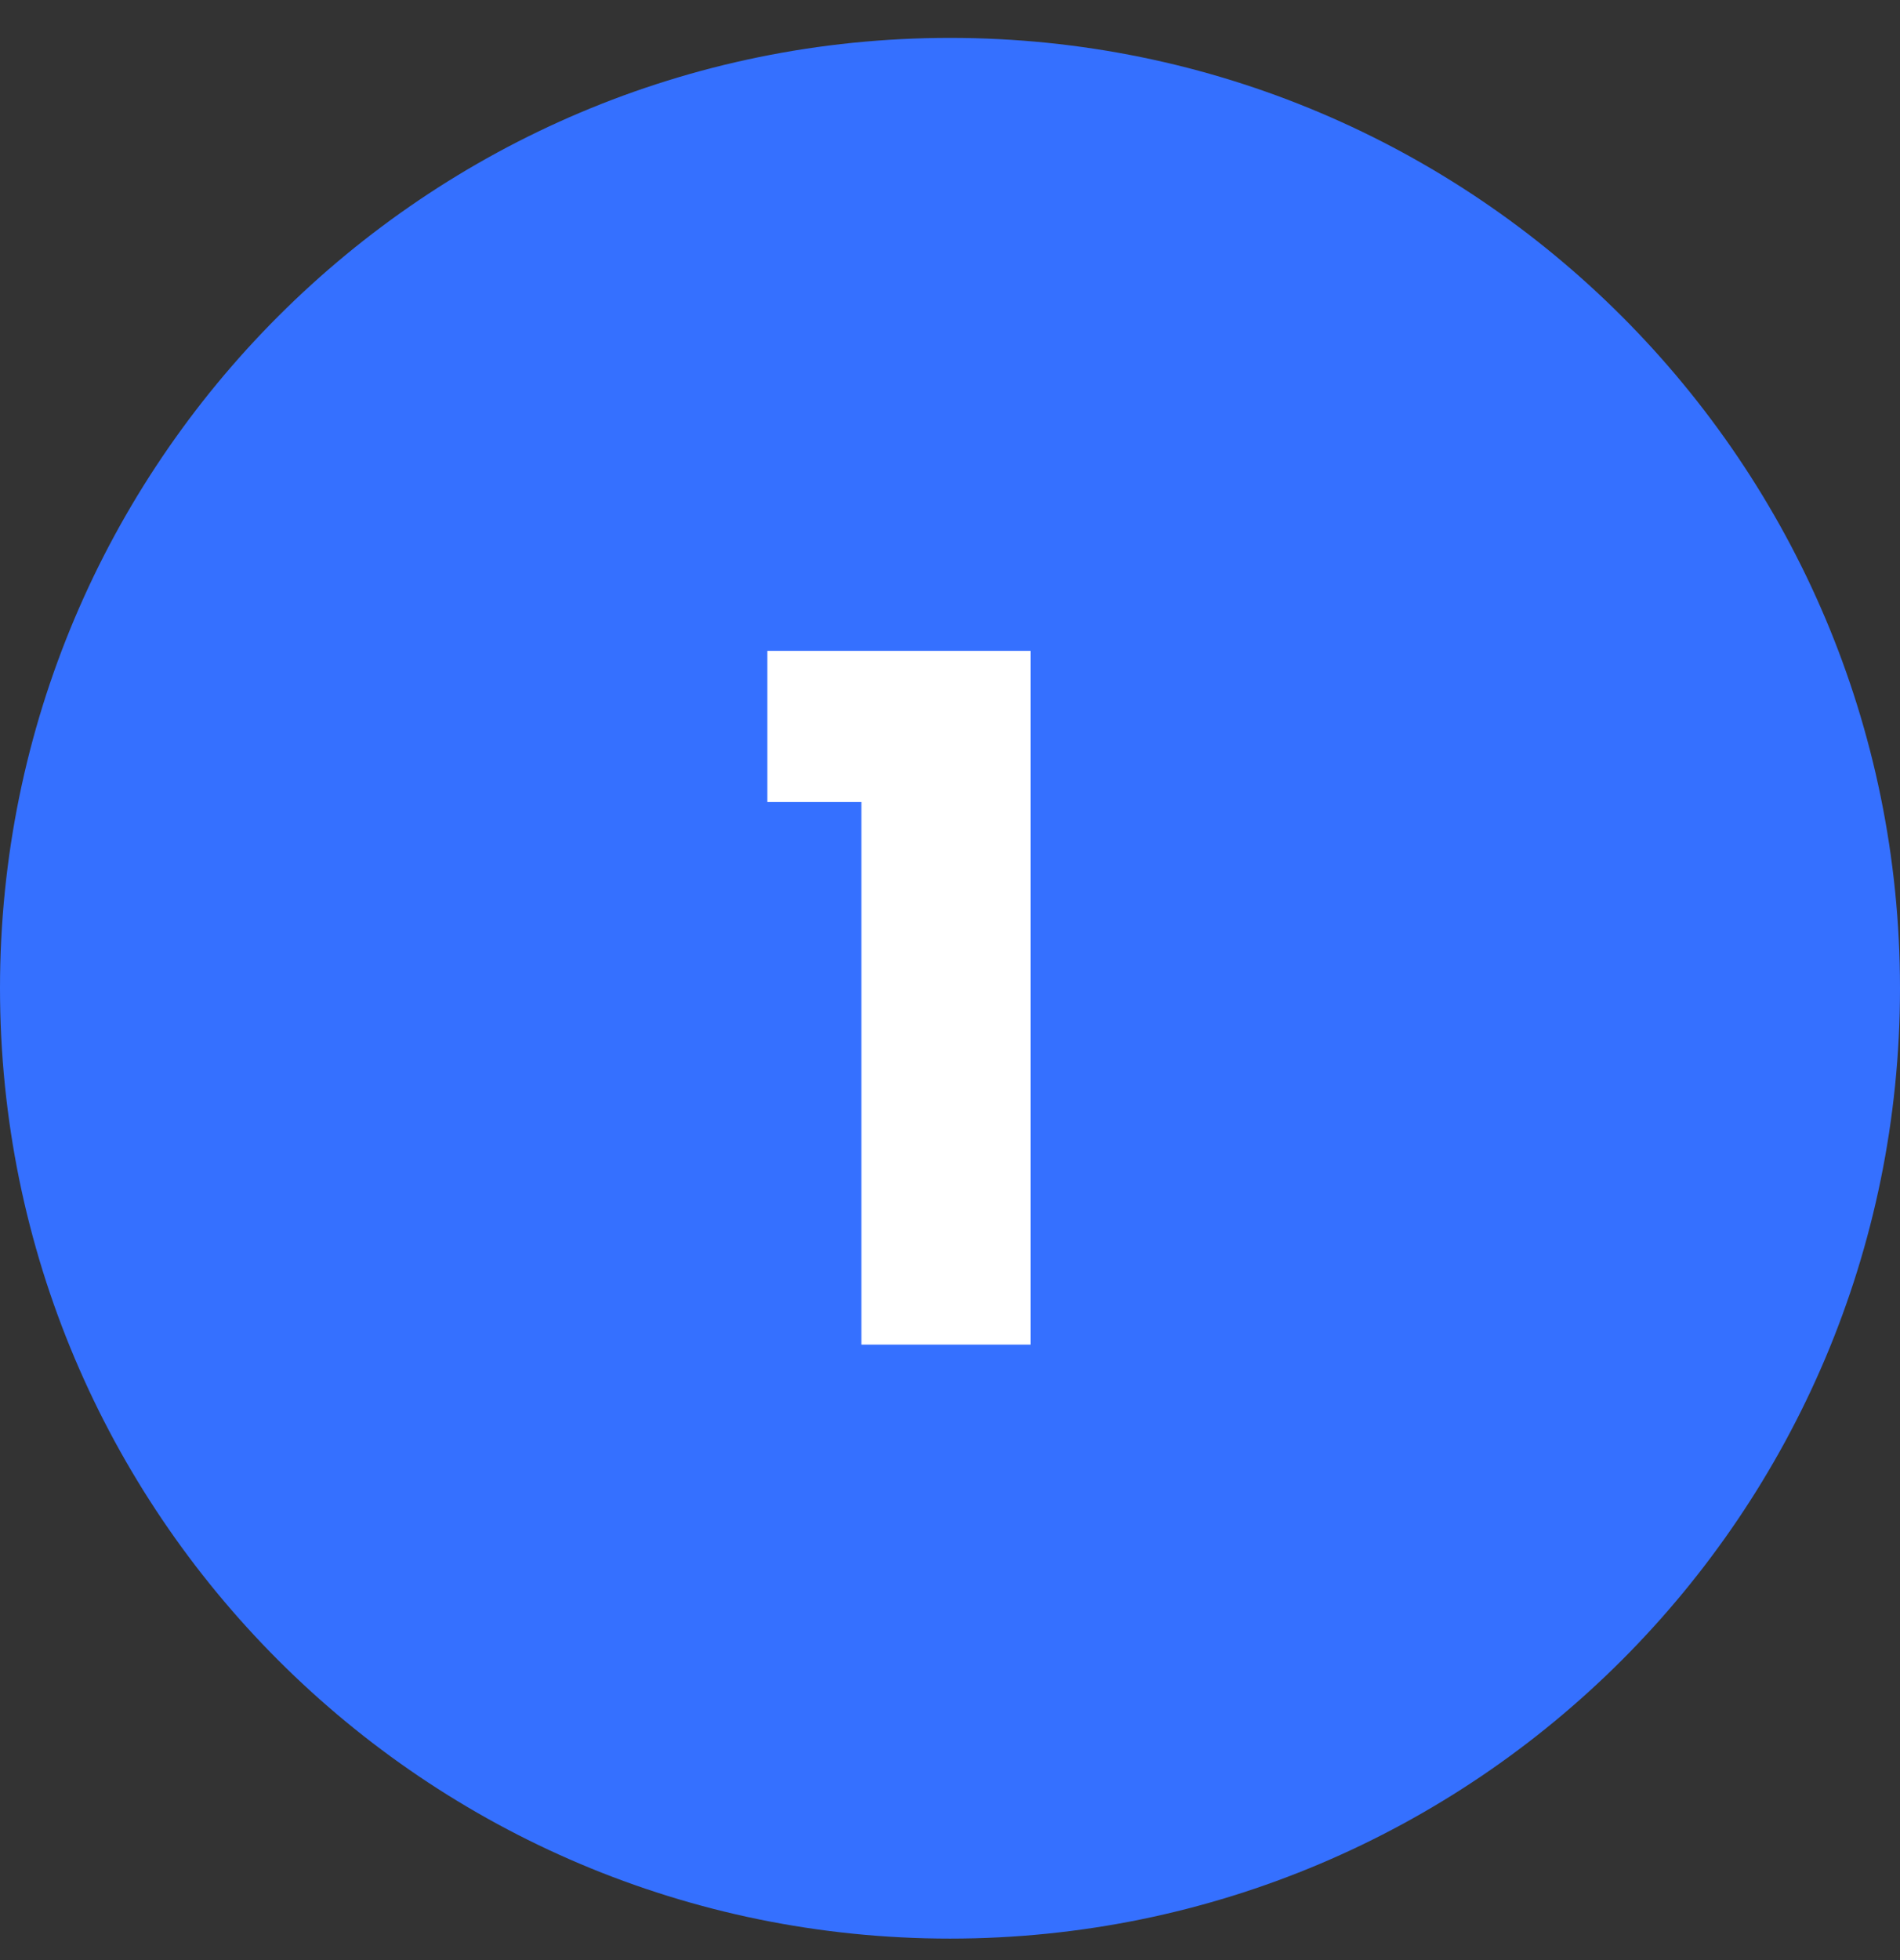 <svg width="32" height="33" viewBox="0 0 32 33" fill="none" xmlns="http://www.w3.org/2000/svg">
<rect x="0" y="0" width="32" height="33" fill="#333333" stroke="none"/>
<path d="M32 16.638C32 25.475 24.837 32.638 16 32.638C7.163 32.638 0 25.475 0 16.638C0 7.802 7.163 0.638 16 0.638C24.837 0.638 32 7.802 32 16.638Z" fill="#3570FF"/>
<path d="M14.508 22.638V13.502H12.924V10.958H17.356V22.638H14.508Z" fill="white"/>
</svg>
